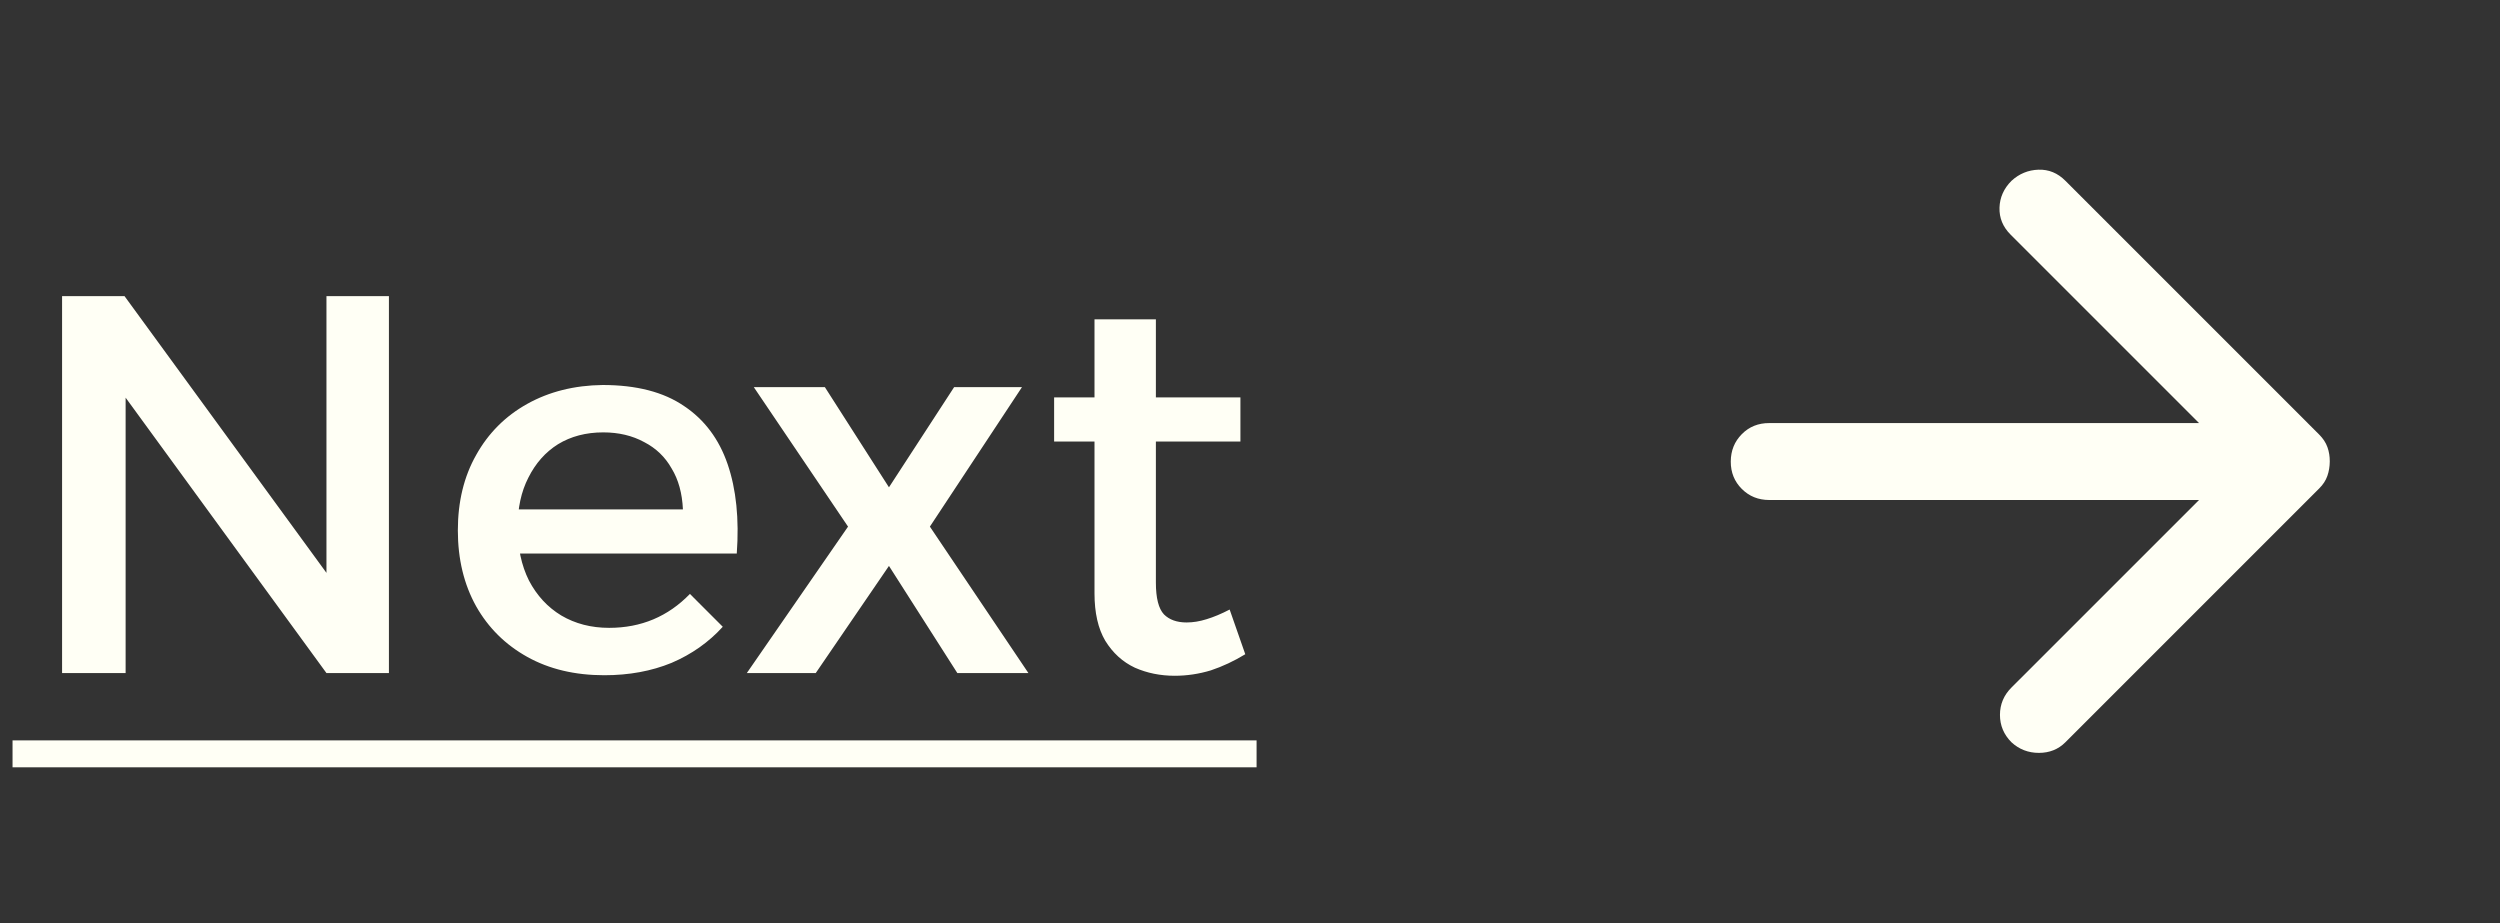 <svg width="65" height="24" viewBox="0 0 65 24" fill="none" xmlns="http://www.w3.org/2000/svg">
<rect x="0" y="0" width="65" height="24" fill="#333333" stroke="none"/>
<path d="M1.614 7.7H3.238L8.908 15.47L8.488 15.61V7.7H10.112V17.5H8.488L2.832 9.744L3.266 9.604V17.5H1.614V7.7ZM17.756 13.244C17.737 12.824 17.639 12.469 17.462 12.18C17.294 11.881 17.056 11.653 16.748 11.494C16.44 11.326 16.085 11.242 15.684 11.242C15.236 11.242 14.844 11.345 14.508 11.55C14.181 11.755 13.925 12.045 13.738 12.418C13.551 12.782 13.458 13.211 13.458 13.706C13.458 14.238 13.556 14.7 13.752 15.092C13.957 15.484 14.237 15.787 14.592 16.002C14.956 16.217 15.371 16.324 15.838 16.324C16.669 16.324 17.369 16.03 17.938 15.442L18.792 16.296C18.428 16.697 17.985 17.01 17.462 17.234C16.939 17.449 16.356 17.556 15.712 17.556C14.947 17.556 14.279 17.397 13.71 17.08C13.141 16.763 12.697 16.324 12.38 15.764C12.063 15.195 11.904 14.537 11.904 13.79C11.904 13.043 12.063 12.39 12.38 11.83C12.697 11.261 13.141 10.817 13.71 10.5C14.279 10.183 14.933 10.019 15.67 10.01C16.547 10.01 17.252 10.192 17.784 10.556C18.316 10.911 18.694 11.415 18.918 12.068C19.142 12.721 19.221 13.496 19.156 14.392H13.206V13.244H17.756ZM19.599 10.066H21.447L23.113 12.67L24.807 10.066H26.571L24.177 13.692L26.739 17.5H24.891L23.113 14.714L21.209 17.5H19.417L22.049 13.692L19.599 10.066ZM30.053 15.148C30.053 15.549 30.123 15.825 30.263 15.974C30.403 16.114 30.599 16.184 30.851 16.184C31.019 16.184 31.191 16.156 31.369 16.1C31.555 16.044 31.756 15.96 31.971 15.848L32.377 17.01C32.087 17.187 31.789 17.327 31.481 17.43C31.173 17.523 30.86 17.57 30.543 17.57C30.169 17.57 29.824 17.5 29.507 17.36C29.189 17.211 28.933 16.977 28.737 16.66C28.55 16.343 28.457 15.932 28.457 15.428V8.302H30.053V15.148ZM27.407 10.332H32.251V11.48H27.407V10.332Z" fill="#FFFFF5"/>
<path d="M0.326 19.25H32.671V19.95H0.326V19.25Z" fill="#FFFFF5"/>
<path d="M57.175 11L52.275 6.1C52.075 5.9 51.979 5.667 51.987 5.4C51.995 5.133 52.099 4.9 52.3 4.7C52.5 4.517 52.733 4.421 53 4.412C53.267 4.403 53.5 4.499 53.7 4.7L60.3 11.3C60.4 11.4 60.471 11.508 60.513 11.625C60.555 11.742 60.575 11.867 60.574 12C60.573 12.133 60.552 12.258 60.511 12.375C60.47 12.492 60.4 12.6 60.299 12.7L53.699 19.3C53.516 19.483 53.286 19.575 53.011 19.575C52.736 19.575 52.498 19.483 52.299 19.3C52.099 19.1 51.999 18.862 51.999 18.587C51.999 18.312 52.099 18.074 52.299 17.875L57.175 13L46 13C45.717 13 45.479 12.904 45.287 12.712C45.095 12.52 44.999 12.283 45 12C45.001 11.717 45.097 11.48 45.288 11.287C45.479 11.094 45.717 10.999 46 11L57.175 11Z" fill="#FFFFF5"/>
</svg>
